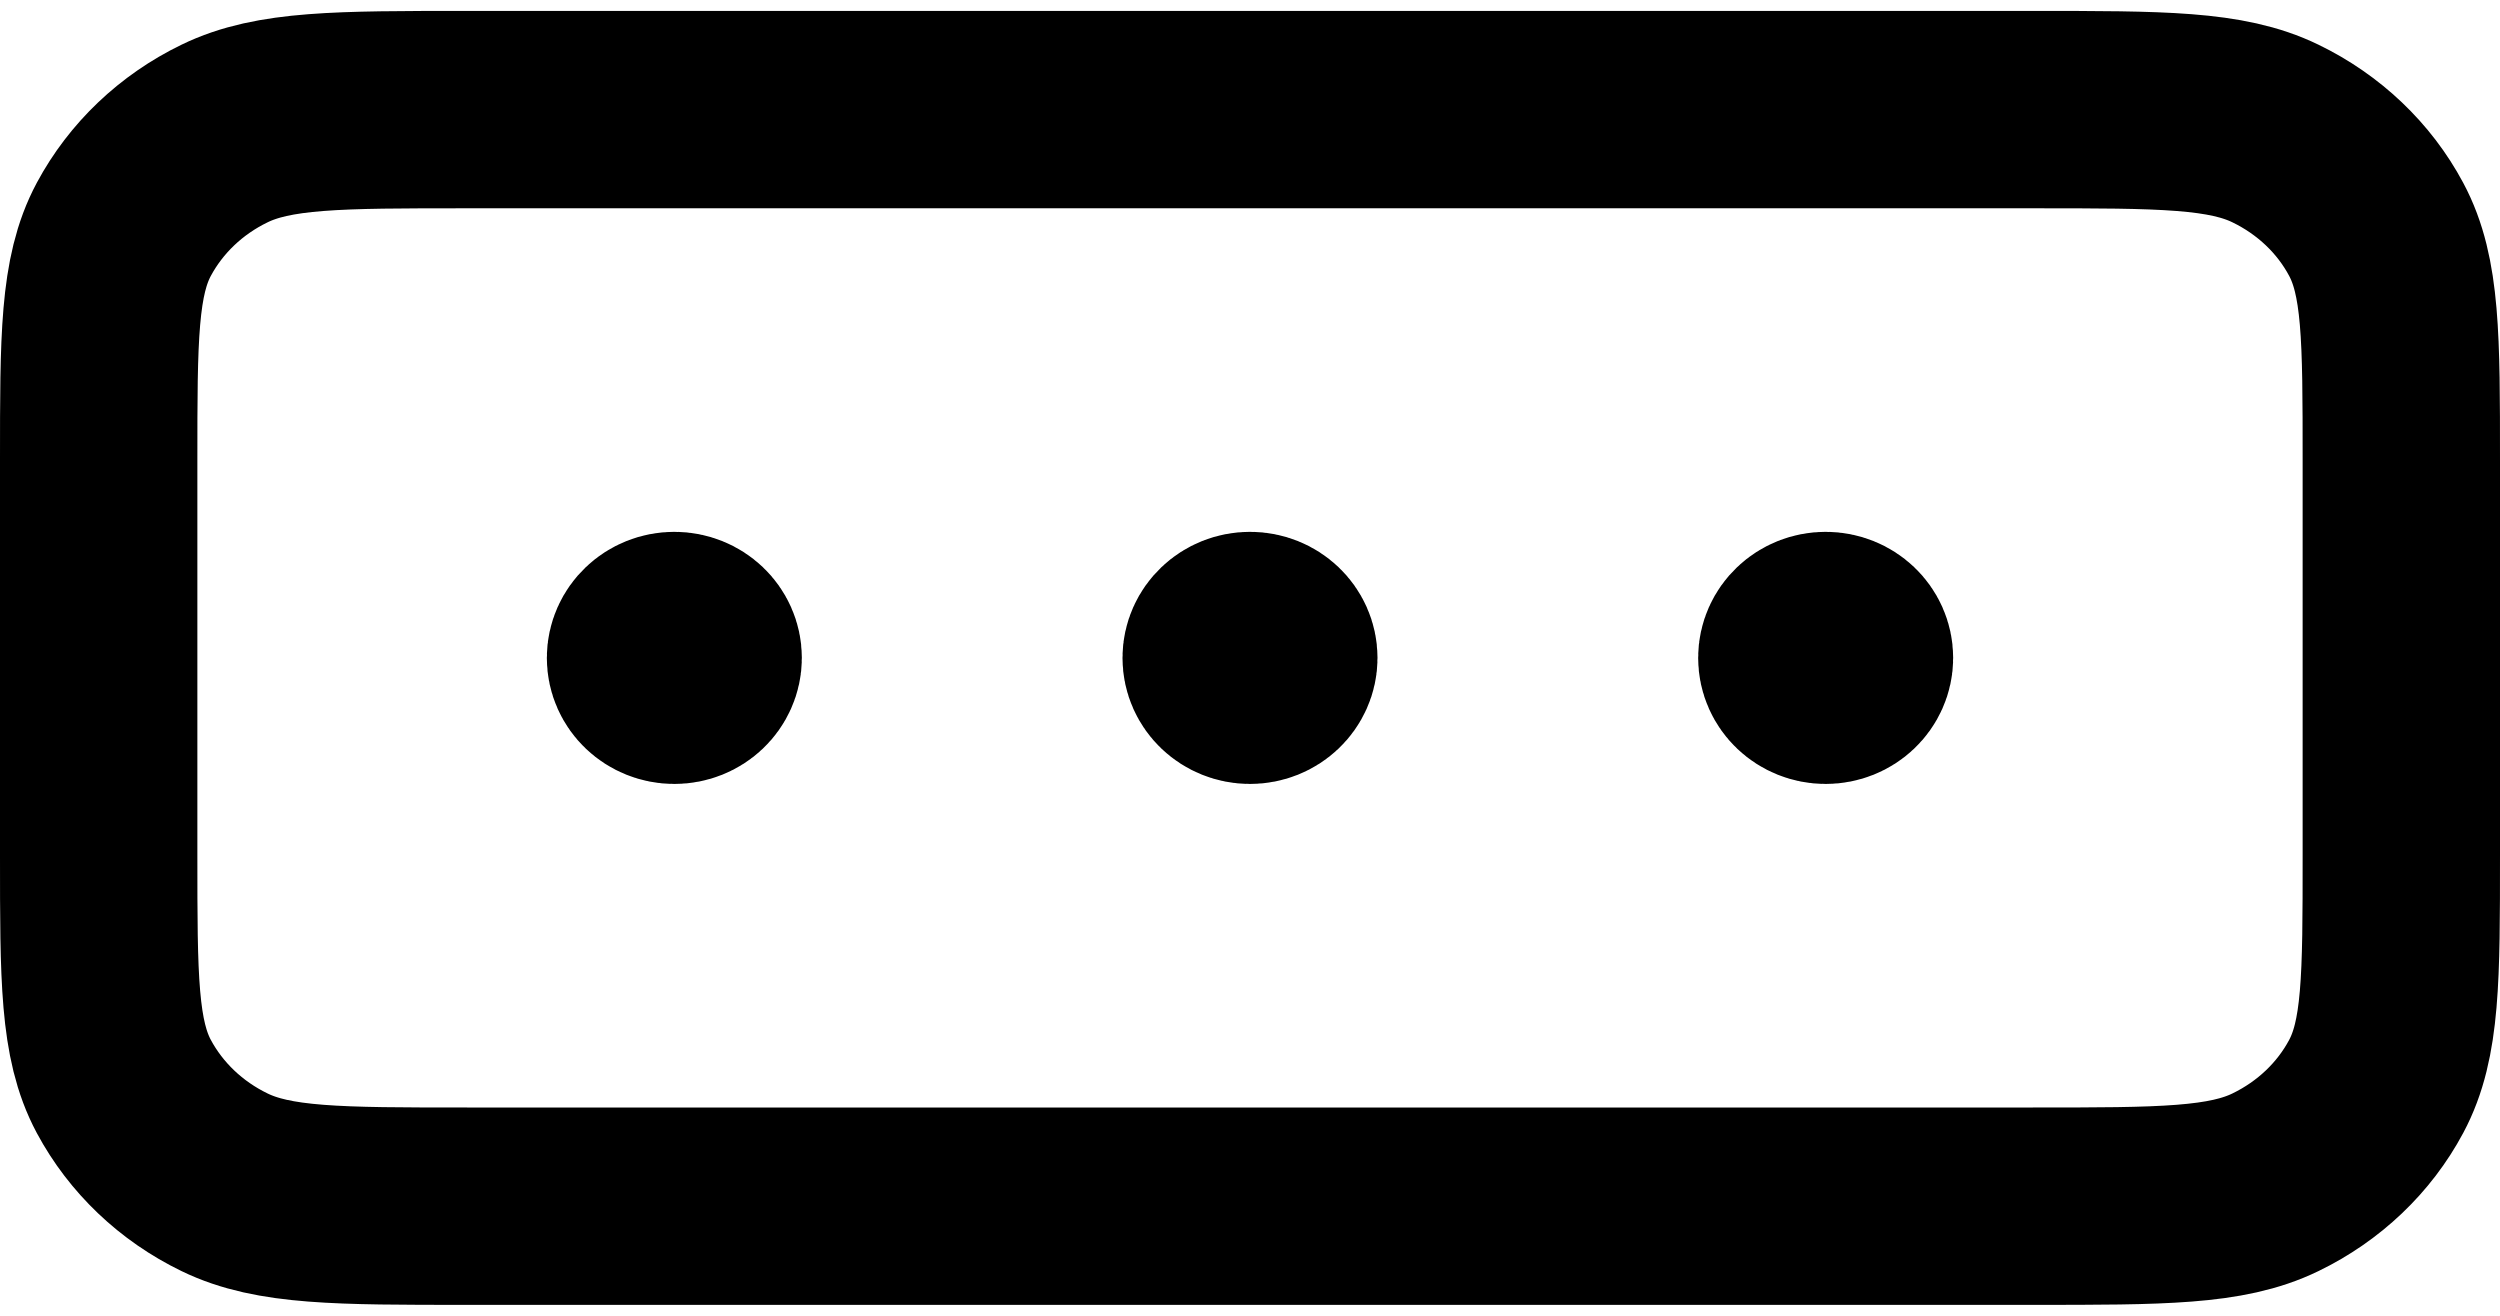 <svg width="19" height="10" viewBox="0 0 19 10" fill="none" xmlns="http://www.w3.org/2000/svg">
<path d="M9.5 5H9.504M13.875 5H13.879M5.125 5H5.129M3.55 0.833H15.45C16.43 0.833 16.92 0.833 17.294 1.015C17.624 1.175 17.892 1.43 18.059 1.743C18.25 2.1 18.25 2.567 18.25 3.5V6.5C18.25 7.433 18.25 7.9 18.059 8.257C17.892 8.57 17.624 8.825 17.294 8.985C16.92 9.167 16.43 9.167 15.45 9.167H3.55C2.57 9.167 2.08 9.167 1.706 8.985C1.376 8.825 1.109 8.57 0.941 8.257C0.75 7.9 0.75 7.433 0.75 6.5V3.5C0.75 2.567 0.75 2.1 0.941 1.743C1.109 1.43 1.376 1.175 1.706 1.015C2.08 0.833 2.57 0.833 3.55 0.833ZM9.719 5C9.719 5.115 9.621 5.208 9.5 5.208C9.379 5.208 9.281 5.115 9.281 5C9.281 4.885 9.379 4.792 9.5 4.792C9.621 4.792 9.719 4.885 9.719 5ZM14.094 5C14.094 5.115 13.996 5.208 13.875 5.208C13.754 5.208 13.656 5.115 13.656 5C13.656 4.885 13.754 4.792 13.875 4.792C13.996 4.792 14.094 4.885 14.094 5ZM5.344 5C5.344 5.115 5.246 5.208 5.125 5.208C5.004 5.208 4.906 5.115 4.906 5C4.906 4.885 5.004 4.792 5.125 4.792C5.246 4.792 5.344 4.885 5.344 5Z" stroke="currentColor" stroke-width="1.5" stroke-linecap="round" stroke-linejoin="round"/>
</svg>
